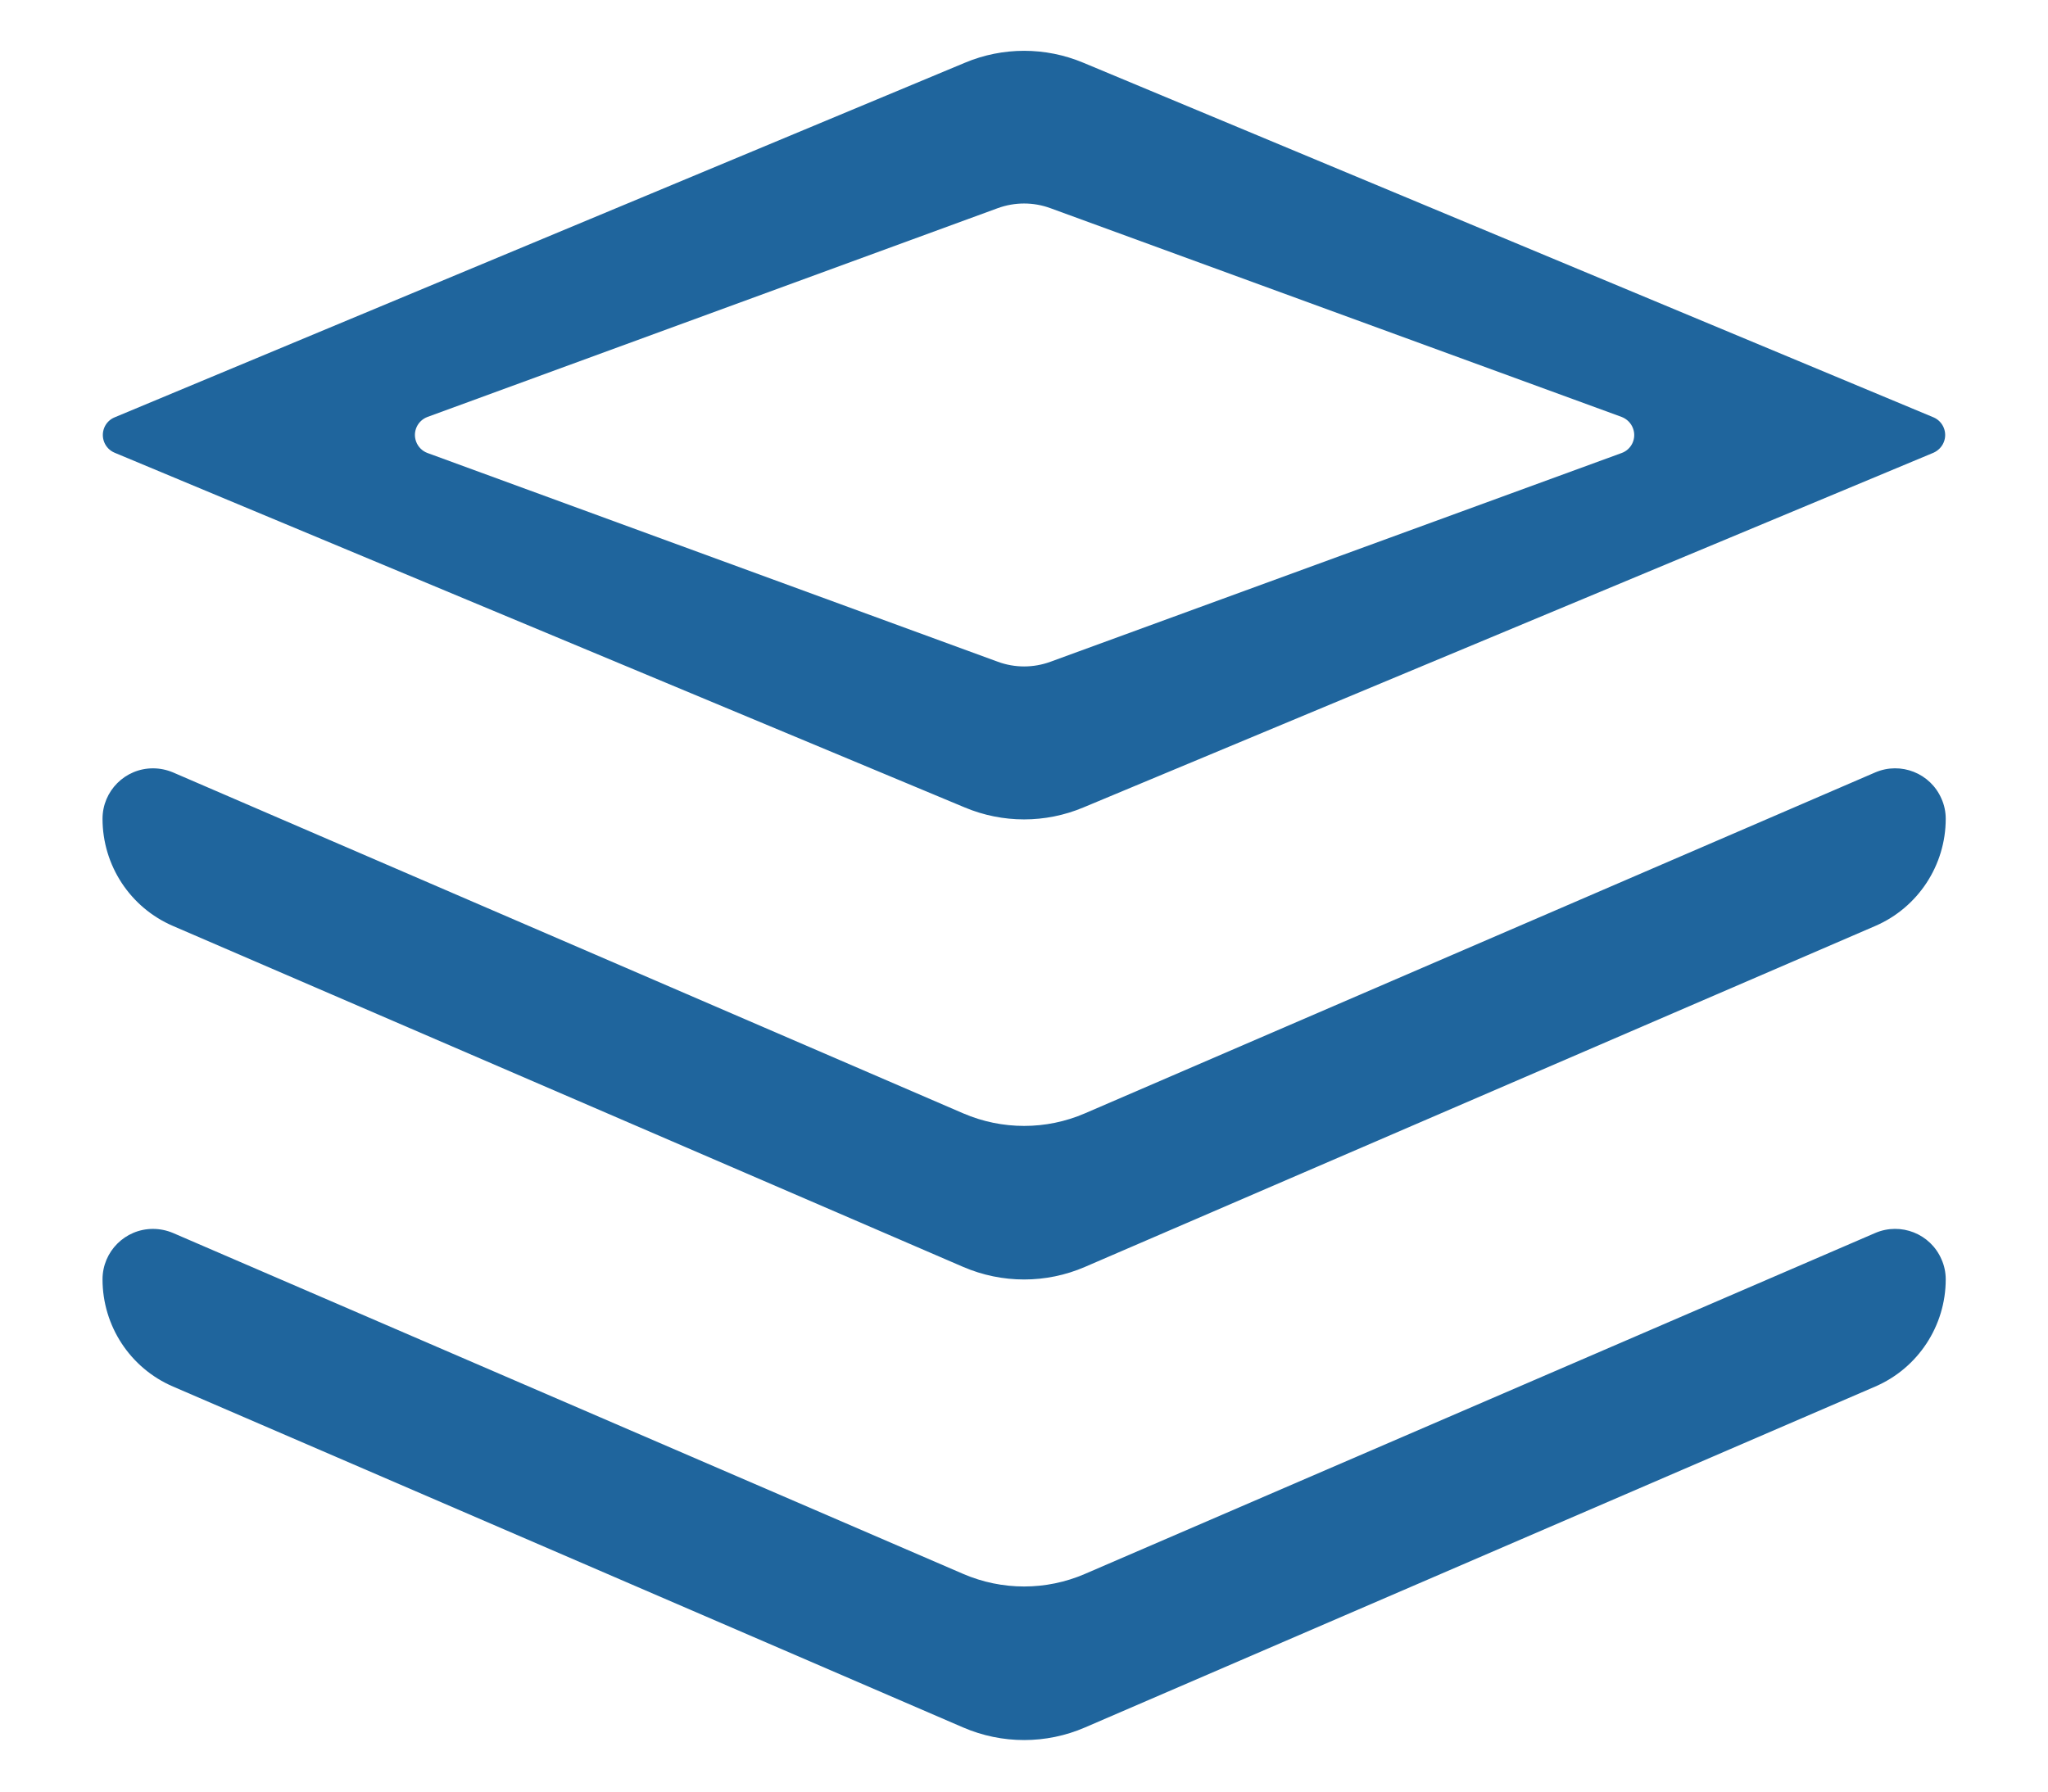 <svg width="16" height="14" viewBox="0 0 16 14" fill="none" xmlns="http://www.w3.org/2000/svg">
<path d="M15.168 9.841C15.19 9.89 15.201 9.944 15.201 9.997C15.201 10.361 14.984 10.691 14.65 10.835L8.476 13.499C8.173 13.63 7.829 13.63 7.525 13.499L1.352 10.835C1.017 10.691 0.801 10.361 0.801 9.997C0.801 9.78 0.977 9.603 1.195 9.603C1.249 9.603 1.302 9.614 1.352 9.635L7.525 12.299C7.829 12.43 8.173 12.43 8.476 12.299L14.65 9.635C14.85 9.549 15.082 9.641 15.168 9.841ZM15.168 6.242C15.19 6.291 15.201 6.345 15.201 6.398C15.201 6.762 14.984 7.092 14.65 7.236L8.476 9.9C8.173 10.031 7.829 10.031 7.525 9.9L1.352 7.236C1.017 7.092 0.801 6.762 0.801 6.398C0.801 6.181 0.977 6.004 1.195 6.004C1.249 6.004 1.302 6.015 1.352 6.036L7.525 8.7C7.829 8.831 8.173 8.831 8.476 8.7L14.65 6.036C14.85 5.95 15.082 6.042 15.168 6.242ZM8.463 0.49L15.105 3.261C15.181 3.293 15.217 3.381 15.185 3.457C15.17 3.493 15.141 3.522 15.105 3.538L8.463 6.31C8.167 6.434 7.834 6.434 7.538 6.31L0.896 3.538C0.819 3.506 0.783 3.418 0.815 3.341C0.83 3.305 0.859 3.276 0.896 3.261L7.539 0.49C7.834 0.366 8.167 0.366 8.463 0.49ZM7.794 1.627L3.34 3.258C3.262 3.287 3.222 3.373 3.251 3.451C3.266 3.492 3.299 3.525 3.34 3.54L7.795 5.171C7.928 5.22 8.074 5.22 8.207 5.171L12.669 3.54C12.747 3.512 12.787 3.425 12.758 3.348C12.743 3.306 12.71 3.274 12.669 3.258L8.207 1.627C8.074 1.578 7.928 1.578 7.794 1.627Z" fill="#1F659D"/>
</svg>

